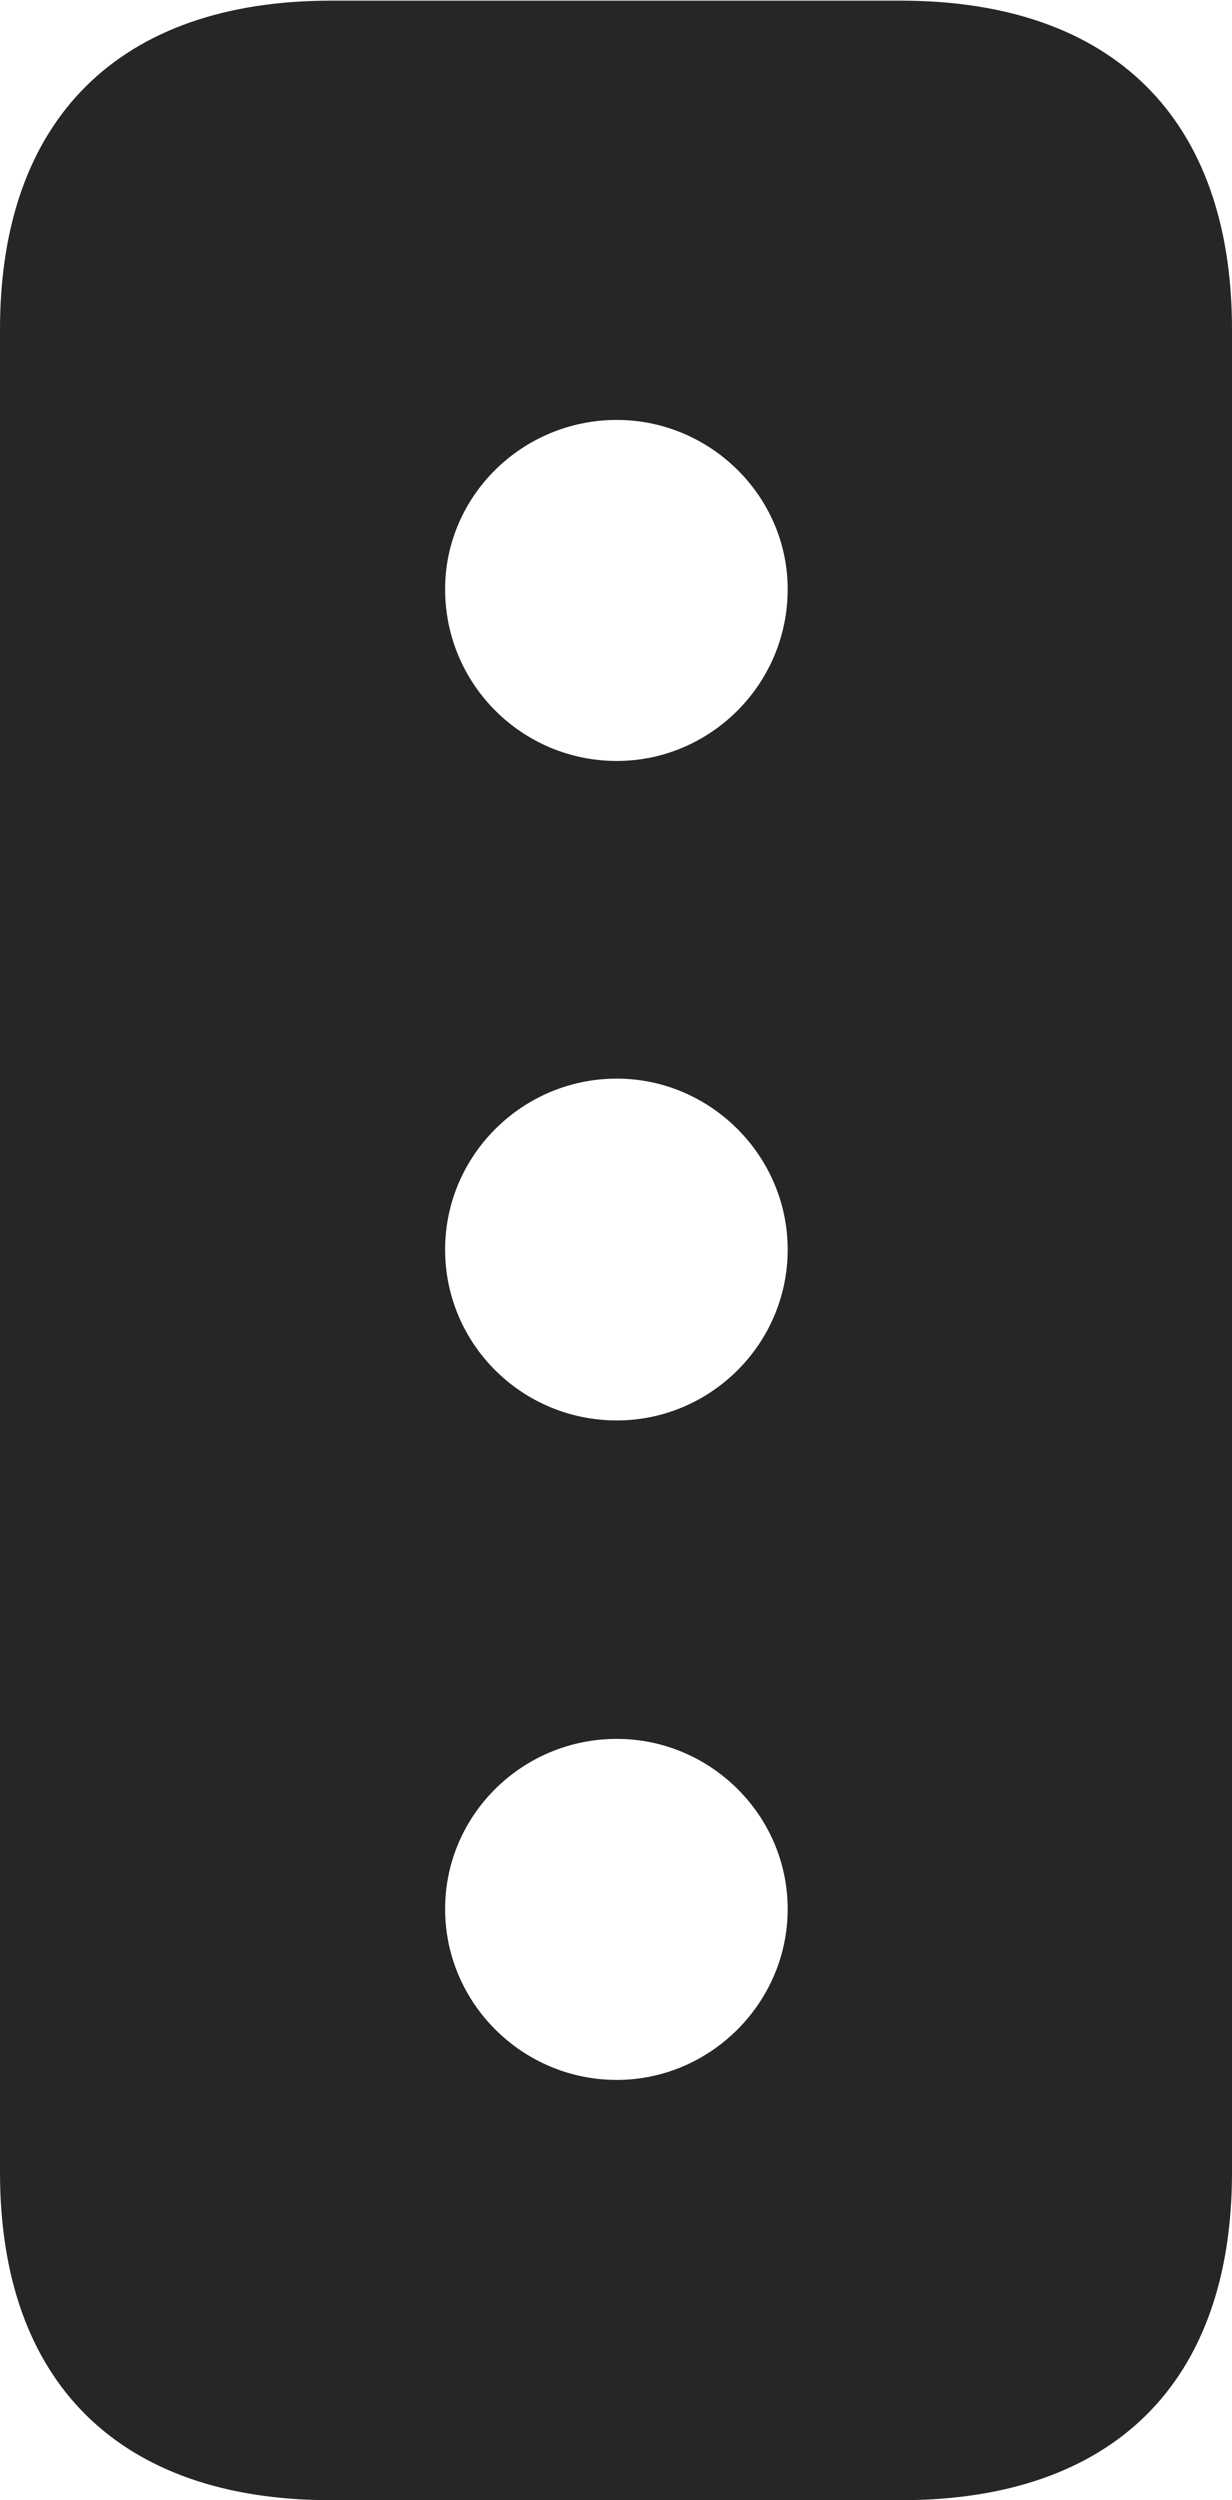 <?xml version="1.0" encoding="UTF-8"?>
<!--Generator: Apple Native CoreSVG 232.5-->
<!DOCTYPE svg
PUBLIC "-//W3C//DTD SVG 1.1//EN"
       "http://www.w3.org/Graphics/SVG/1.1/DTD/svg11.dtd">
<svg version="1.1" xmlns="http://www.w3.org/2000/svg" xmlns:xlink="http://www.w3.org/1999/xlink" width="51.293" height="104.072">
 <g>
  <rect height="104.072" opacity="0" width="51.293" x="0" y="0"/>
  <path d="M51.293 13.709L51.293 90.424C51.293 99.176 46.363 104.072 37.495 104.072L13.783 104.072C4.964 104.072 0 99.176 0 90.424L0 13.709C0 4.957 4.964 0.027 13.783 0.027L37.495 0.027C46.363 0.027 51.293 4.957 51.293 13.709ZM18.532 79.463C18.532 83.371 21.738 86.577 25.68 86.577C29.573 86.577 32.794 83.371 32.794 79.463C32.794 75.555 29.573 72.382 25.68 72.382C21.738 72.382 18.532 75.555 18.532 79.463ZM18.532 52.012C18.532 55.954 21.738 59.126 25.68 59.126C29.573 59.126 32.794 55.954 32.794 52.012C32.794 48.103 29.573 44.898 25.68 44.898C21.738 44.898 18.532 48.103 18.532 52.012ZM18.532 24.527C18.532 28.487 21.738 31.675 25.68 31.675C29.573 31.675 32.794 28.487 32.794 24.527C32.794 20.652 29.573 17.48 25.68 17.48C21.738 17.48 18.532 20.652 18.532 24.527Z" fill="#000000" fill-opacity="0.85"/>
 </g>
</svg>
